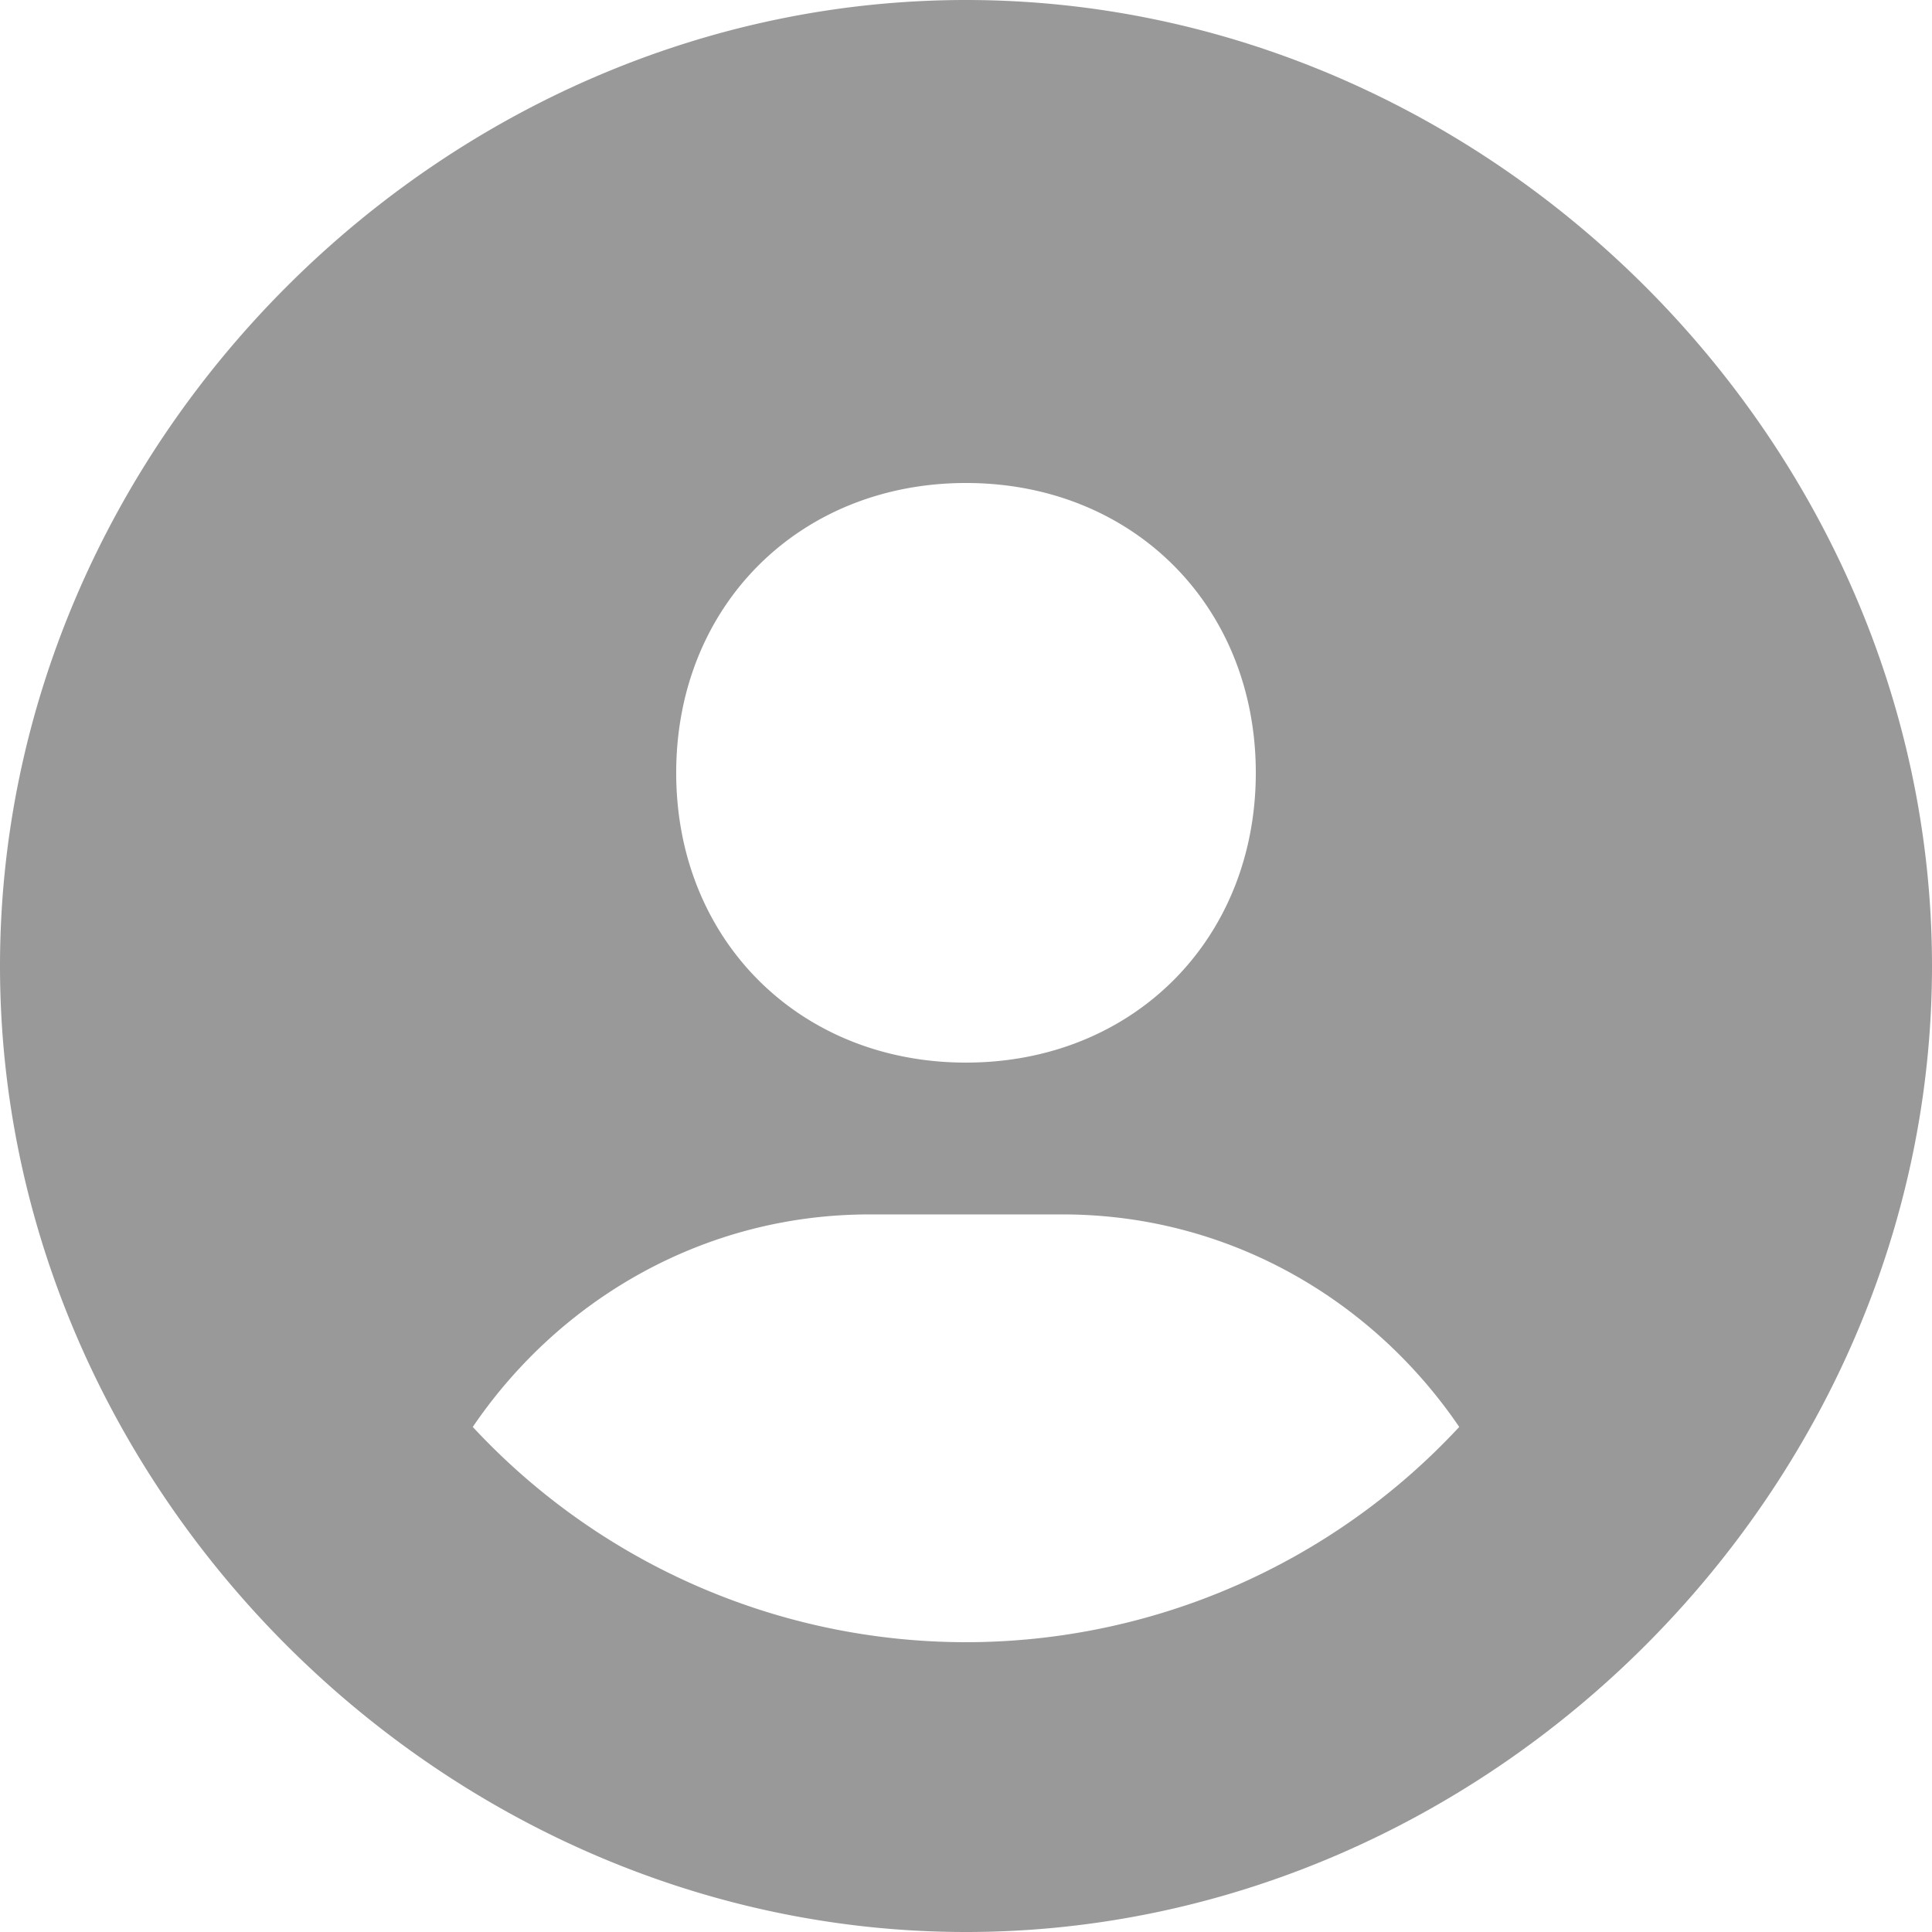 <svg width="24" height="24" fill="none" xmlns="http://www.w3.org/2000/svg"><path d="M12 0C5.495 0 0 5.495 0 12s5.495 12 12 12 12-5.495 12-12S18.505 0 12 0zm0 6c2.072 0 3.6 1.526 3.6 3.6s-1.528 3.6-3.6 3.6c-2.071 0-3.6-1.526-3.6-3.6S9.929 6 12 6zM5.873 17.726c1.076-1.584 2.871-2.64 4.927-2.64h2.4c2.057 0 3.85 1.056 4.927 2.64A8.363 8.363 0 0112 20.4a8.363 8.363 0 01-6.127-2.674z" fill="#999"/></svg>